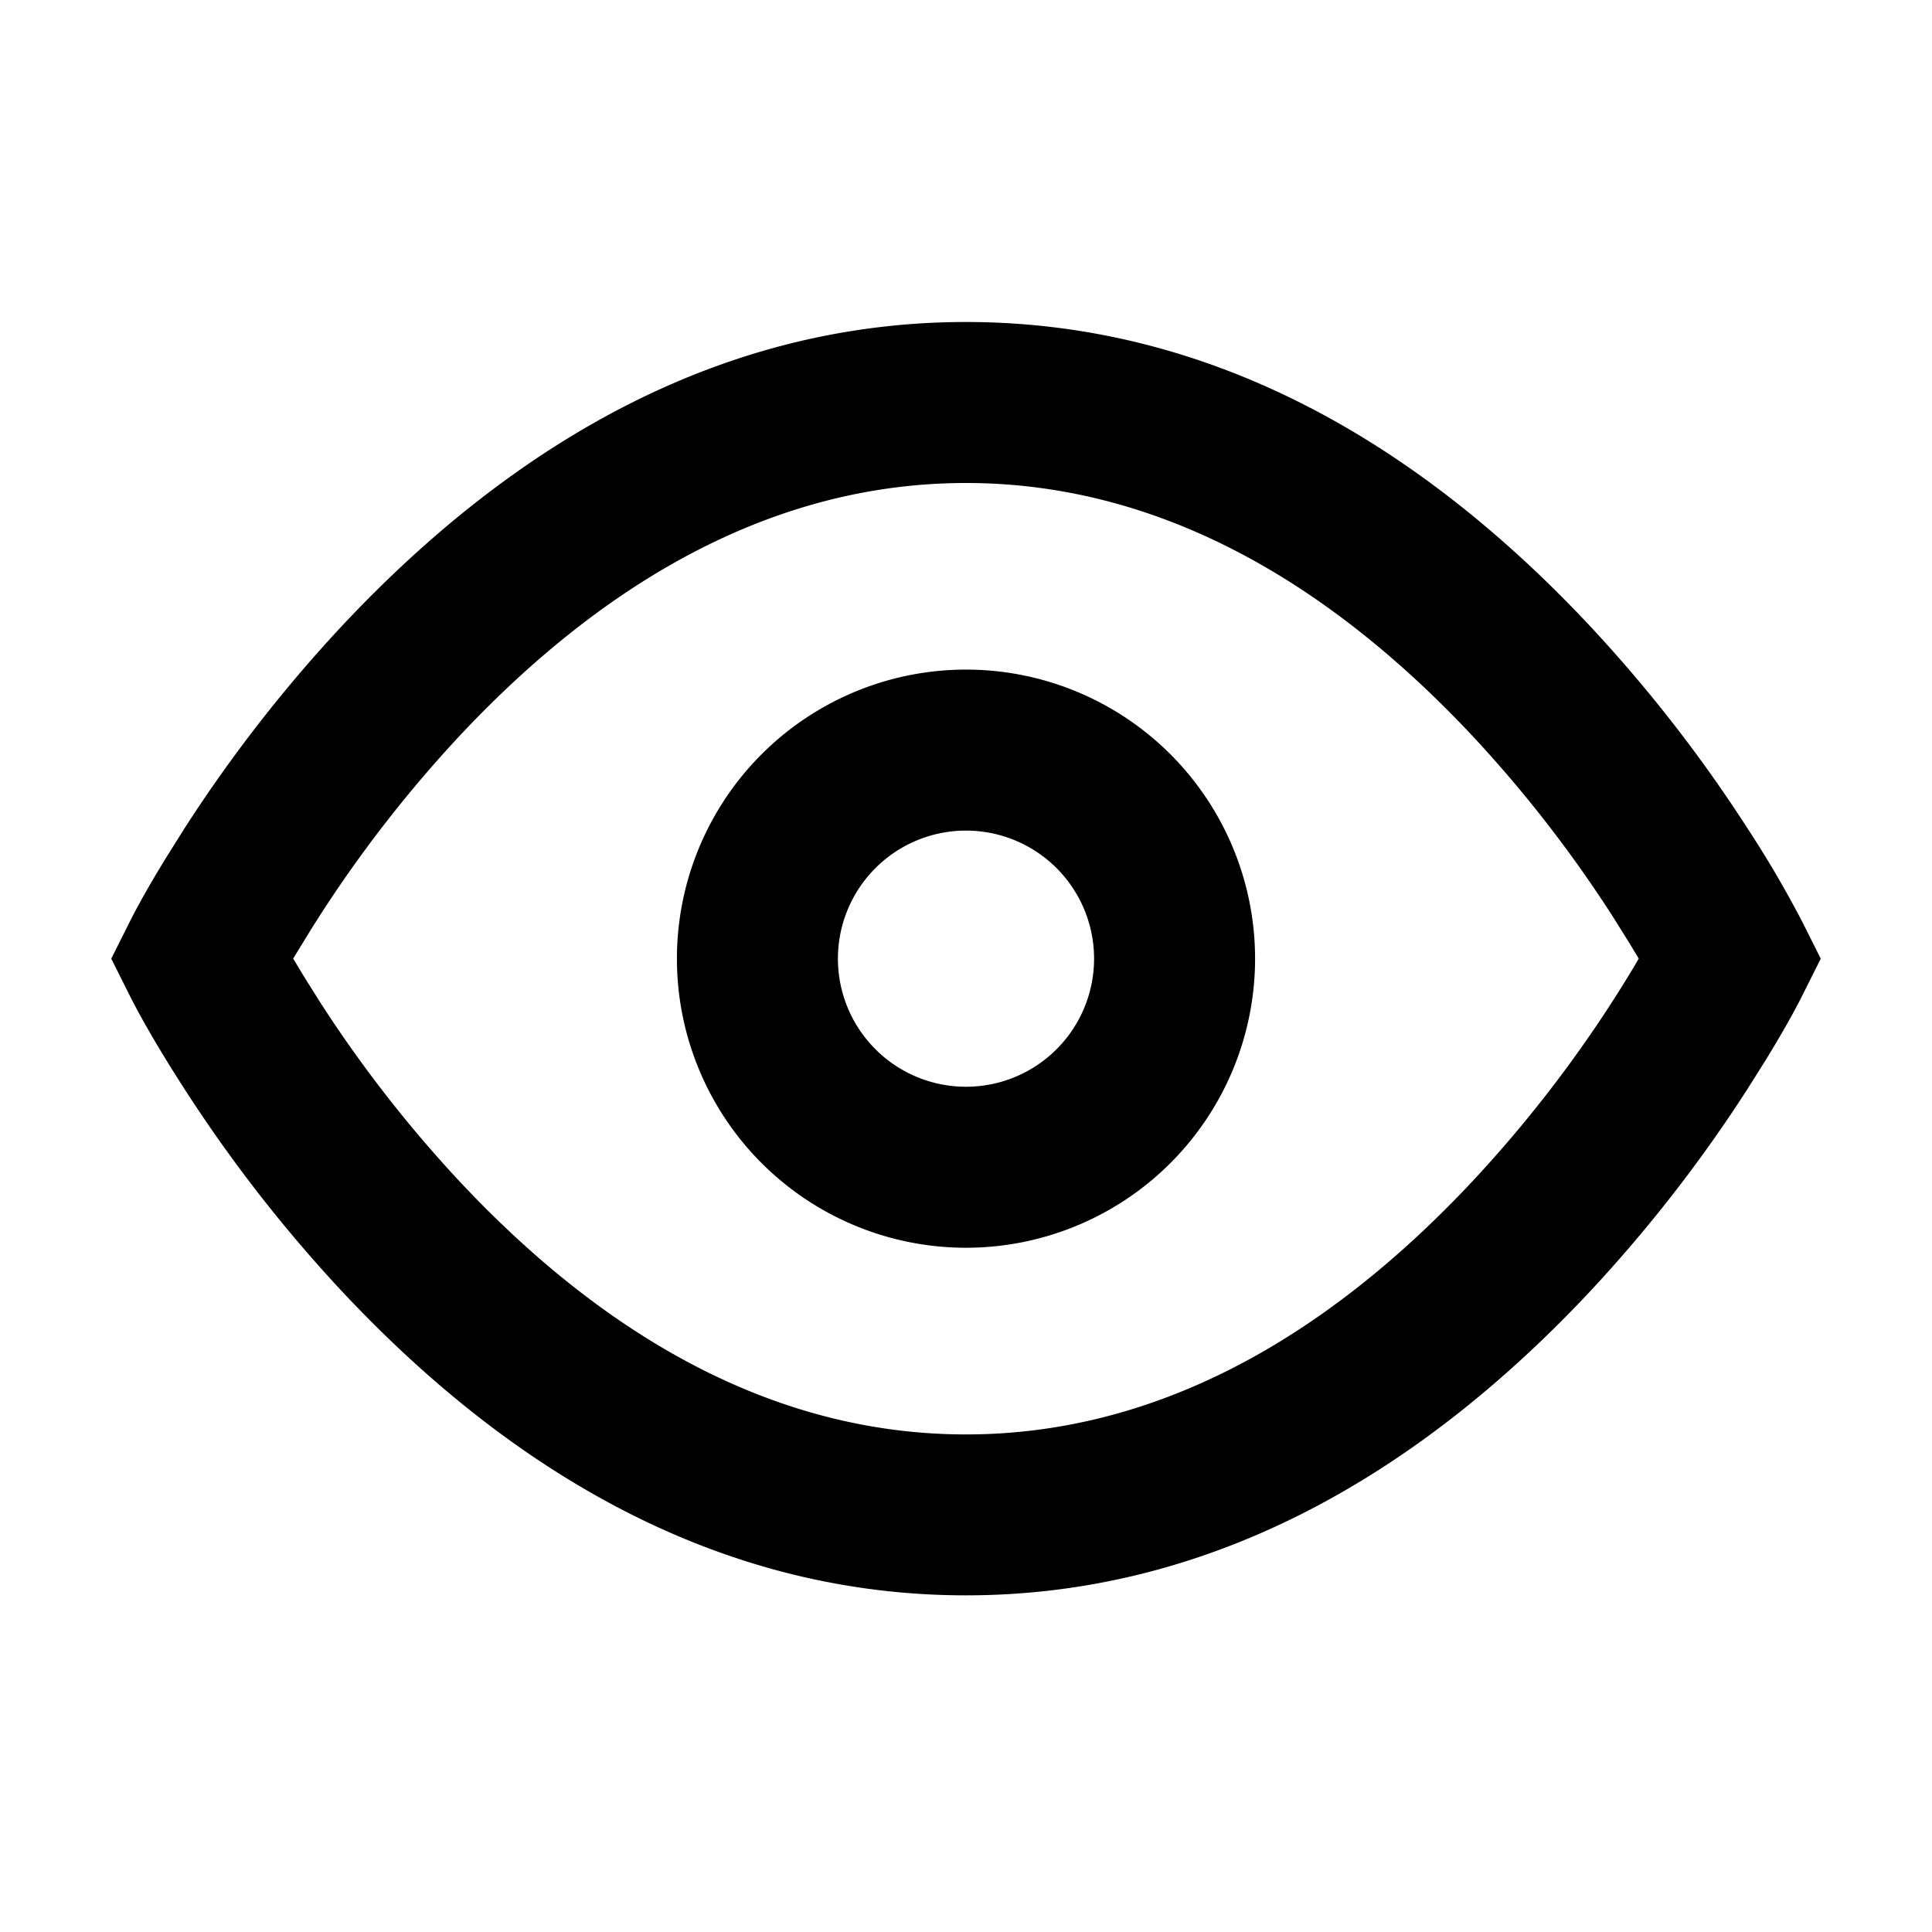 <?xml version="1.0" standalone="no"?><!DOCTYPE svg PUBLIC "-//W3C//DTD SVG 1.1//EN" "http://www.w3.org/Graphics/SVG/1.1/DTD/svg11.dtd"><svg t="1643167739386" class="icon" viewBox="0 0 1024 1024" version="1.1" xmlns="http://www.w3.org/2000/svg" p-id="18194" xmlns:xlink="http://www.w3.org/1999/xlink" width="200" height="200"><defs><style type="text/css"></style></defs><path d="M512 170.667C385.621 170.667 275.2 231.595 181.461 331.52a760.875 760.875 0 0 0-83.584 107.392l-9.856 15.701c-9.045 14.72-15.573 26.539-19.499 34.432l-9.557 19.072 9.557 19.072c5.248 10.539 15.061 28.032 29.355 50.133a760.875 760.875 0 0 0 83.627 107.392c93.696 99.925 204.117 160.853 330.496 160.853 126.379 0 236.8-60.928 330.539-160.853a760.875 760.875 0 0 0 83.584-107.392l9.856-15.659c9.045-14.763 15.573-26.539 19.499-34.475l9.557-19.072-9.557-19.072a565.077 565.077 0 0 0-29.355-50.133 760.875 760.875 0 0 0-83.627-107.349C748.8 231.595 638.421 170.667 512 170.667z m0 85.333c99.328 0 189.227 49.621 268.288 133.888a676.395 676.395 0 0 1 74.155 95.317l8.533 13.611 5.589 9.259-1.877 3.243a676.395 676.395 0 0 1-86.443 114.987c-79.019 84.309-168.96 133.973-268.245 133.973-99.328 0-189.227-49.664-268.288-133.973a676.395 676.395 0 0 1-74.155-95.275l-8.533-13.611-5.632-9.344 9.685-15.829 4.48-7.04a676.395 676.395 0 0 1 74.155-95.317C322.773 305.621 412.672 256 512 256z" p-id="18195"></path><path d="M512 354.901a153.173 153.173 0 1 0 0 306.432 153.173 153.173 0 0 0 0-306.432z m0 85.333a67.84 67.84 0 1 1 0 135.765 67.84 67.84 0 0 1 0-135.765z"  p-id="18196"></path></svg>
